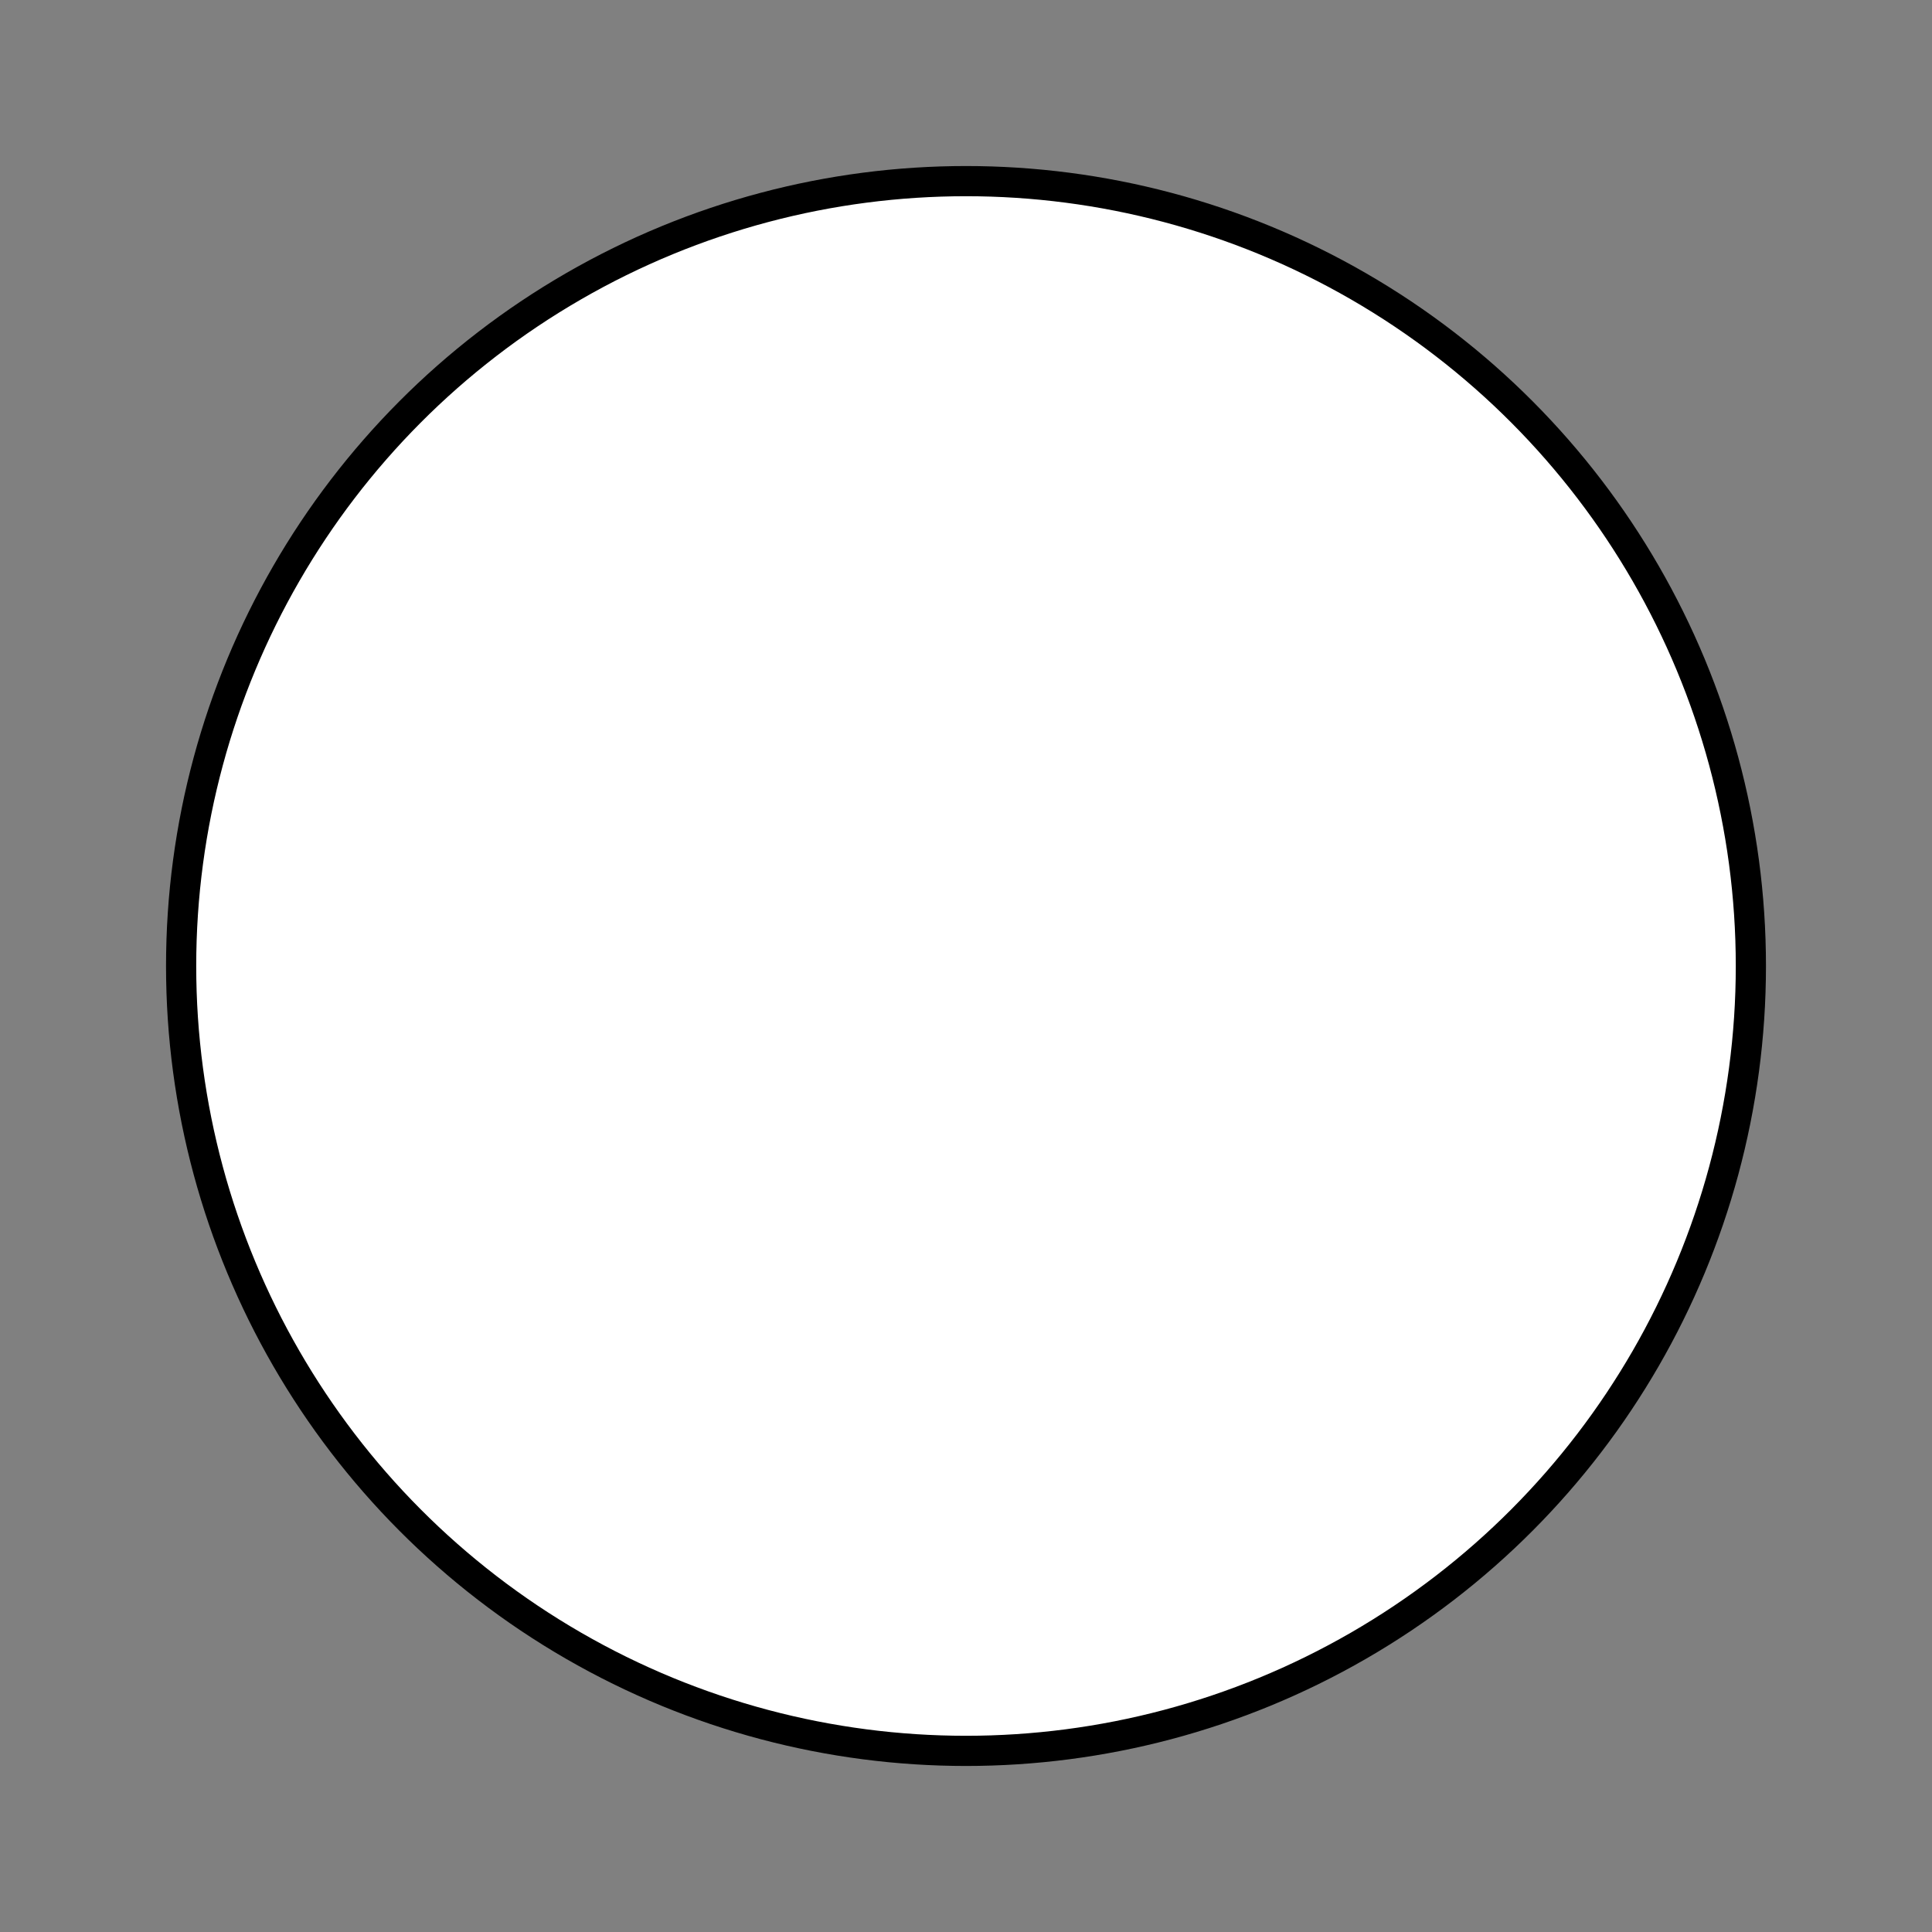 <svg width="128" height="128" xmlns="http://www.w3.org/2000/svg">
 <rect width="100%" height="100%" fill="#808080" stroke="none"/>
 <title>Circle</title>
 <g id="Layer_1">
  <title>Layer 1</title>
  <ellipse ry="52" rx="52" id="svg_2" cy="64" cx="64" stroke-width="2" stroke="#000" fill="#fff"/>
 </g>
</svg>
